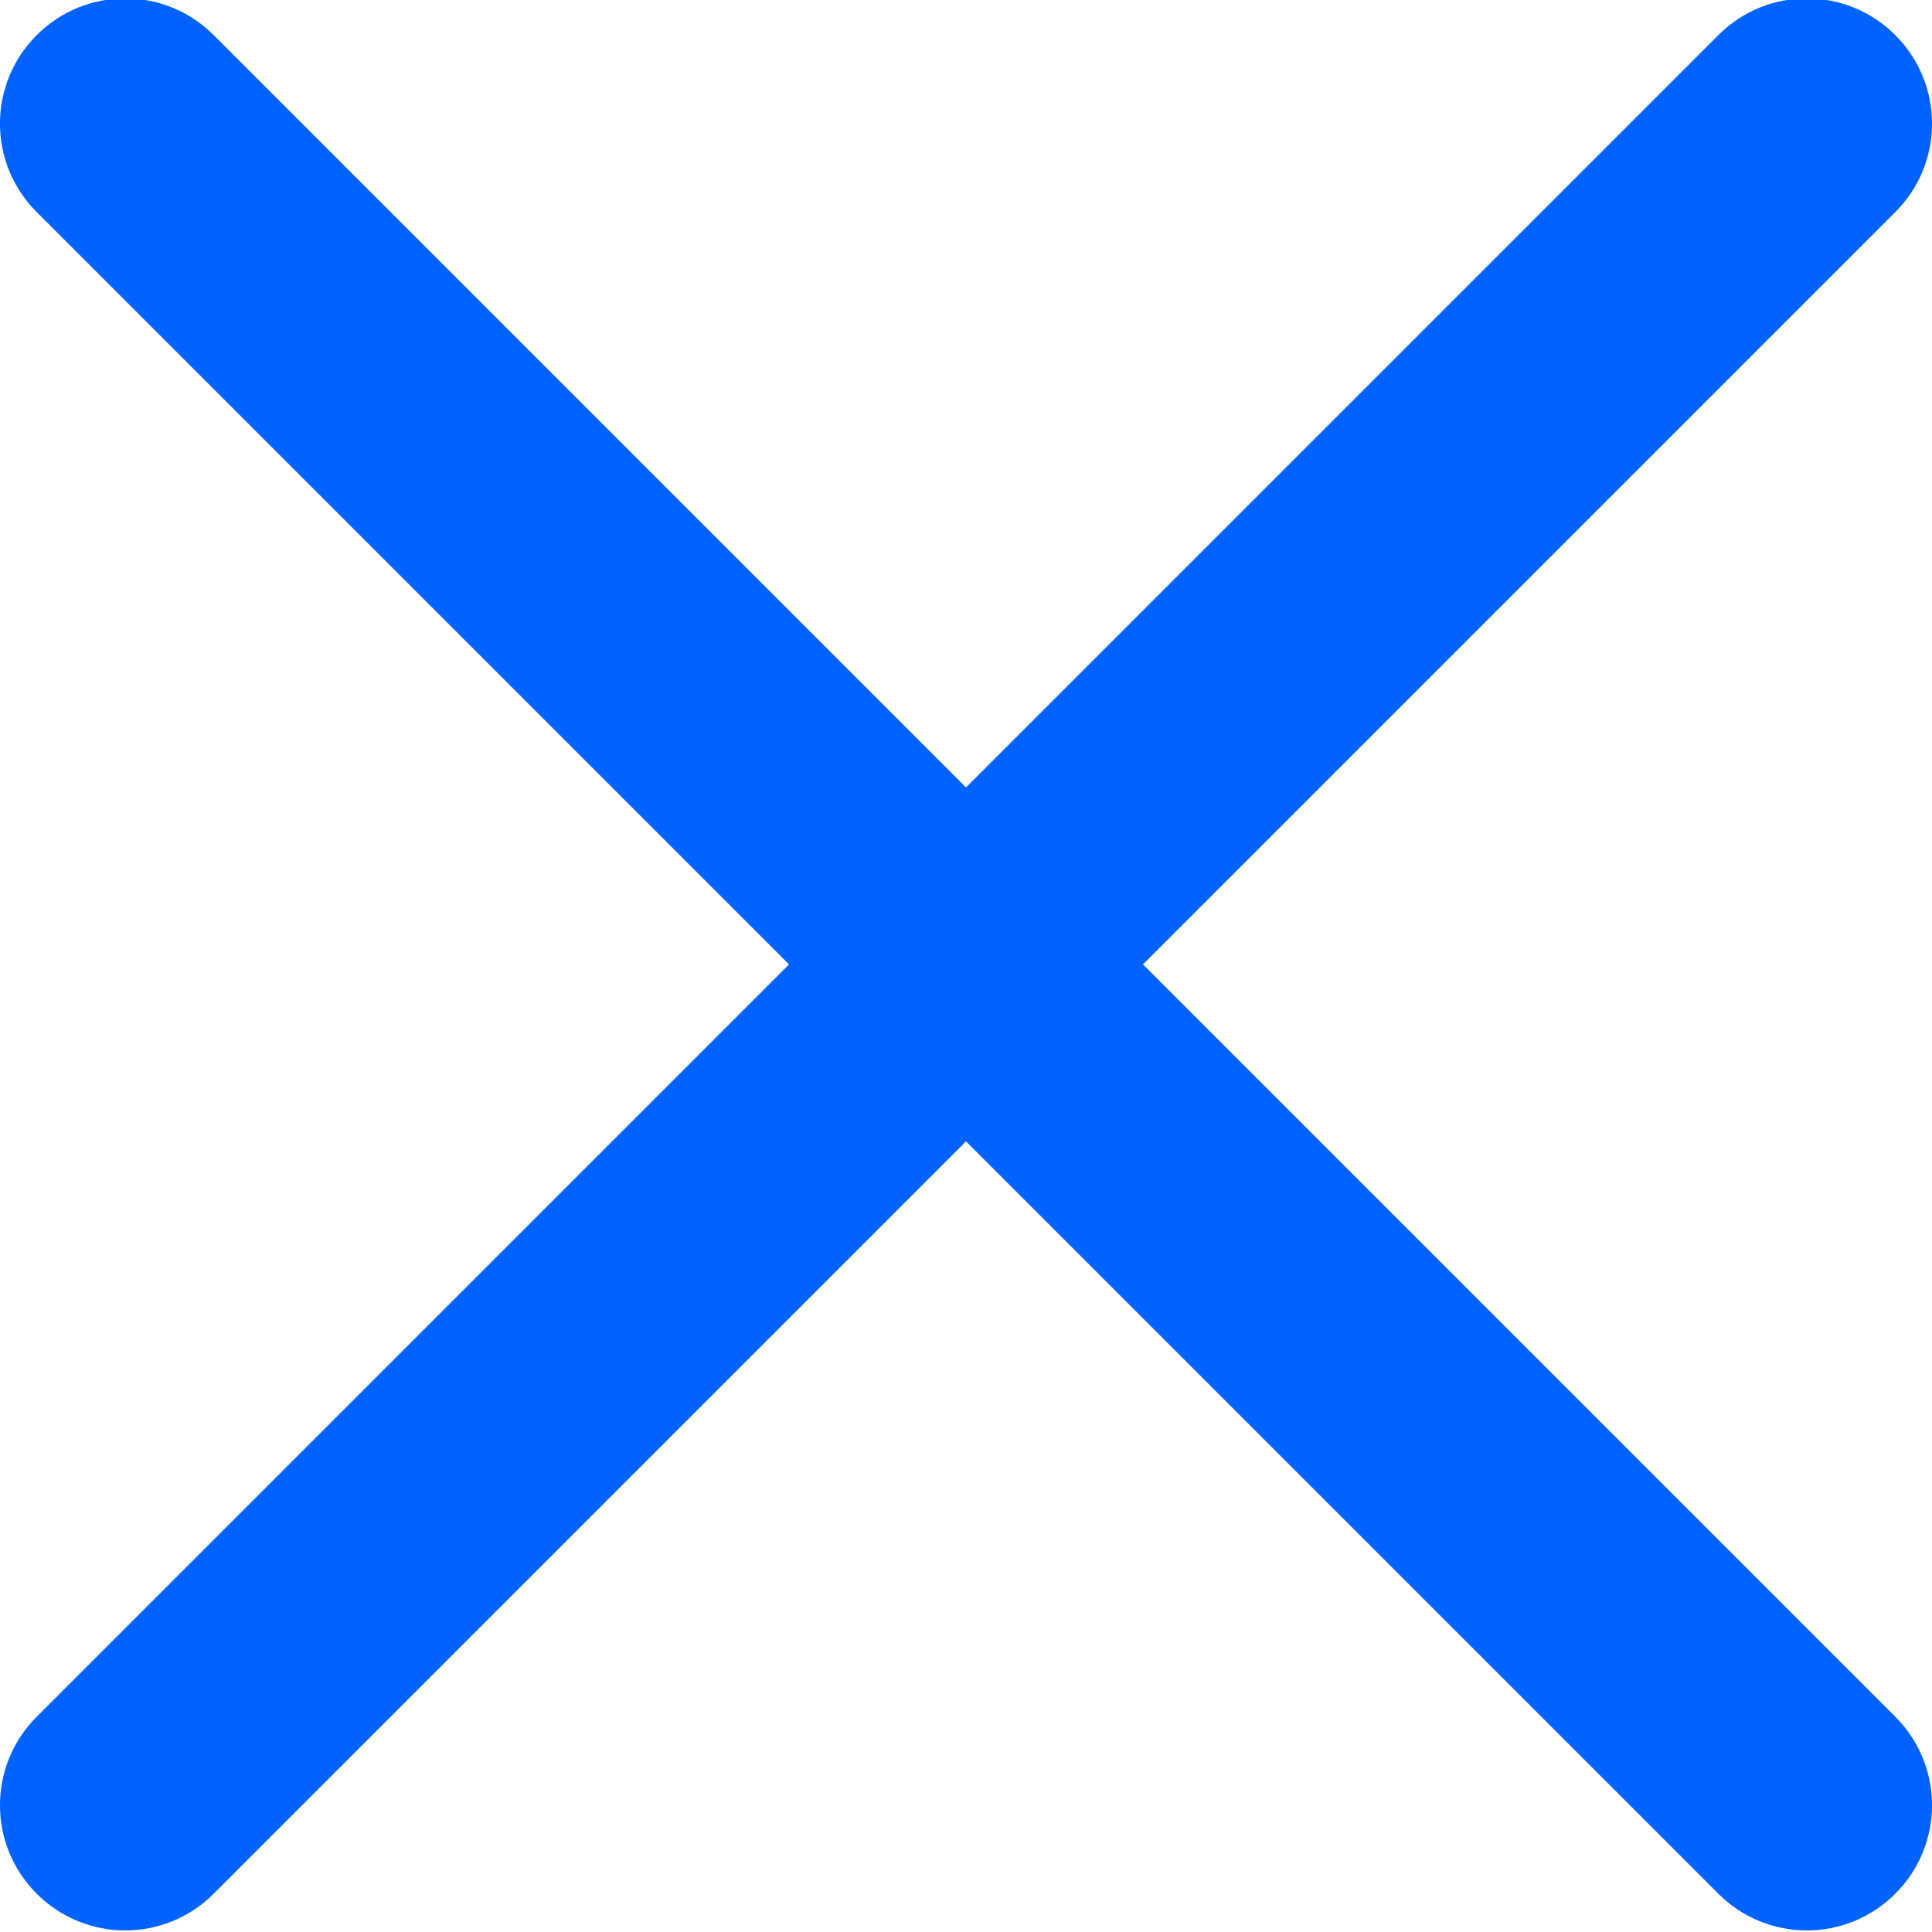 <svg width="17" height="17" viewBox="0 0 17 17" fill="none" xmlns="http://www.w3.org/2000/svg">
<g clip-path="url(#clip0_343_5)">
<path d="M10.057 8.486L16.677 15.106C17.108 15.536 17.108 16.233 16.677 16.663C16.246 17.094 15.55 17.094 15.12 16.663L8.5 10.043L1.88 16.663C1.45 17.094 0.754 17.094 0.323 16.663C-0.108 16.233 -0.108 15.536 0.323 15.106L6.943 8.486L0.323 1.866C-0.108 1.436 -0.108 0.74 0.323 0.309C0.538 0.094 0.82 -0.014 1.102 -0.014C1.384 -0.014 1.666 0.094 1.88 0.309L8.5 6.929L15.12 0.309C15.334 0.094 15.616 -0.014 15.898 -0.014C16.18 -0.014 16.462 0.094 16.677 0.309C17.108 0.74 17.108 1.436 16.677 1.866L10.057 8.486Z" fill="#0063FF"/>
</g>
<defs>
<clipPath id="clip0_343_5">
<rect width="17" height="17" fill="white" transform="matrix(1 0 0 -1 0 17)"/>
</clipPath>
</defs>
</svg>
